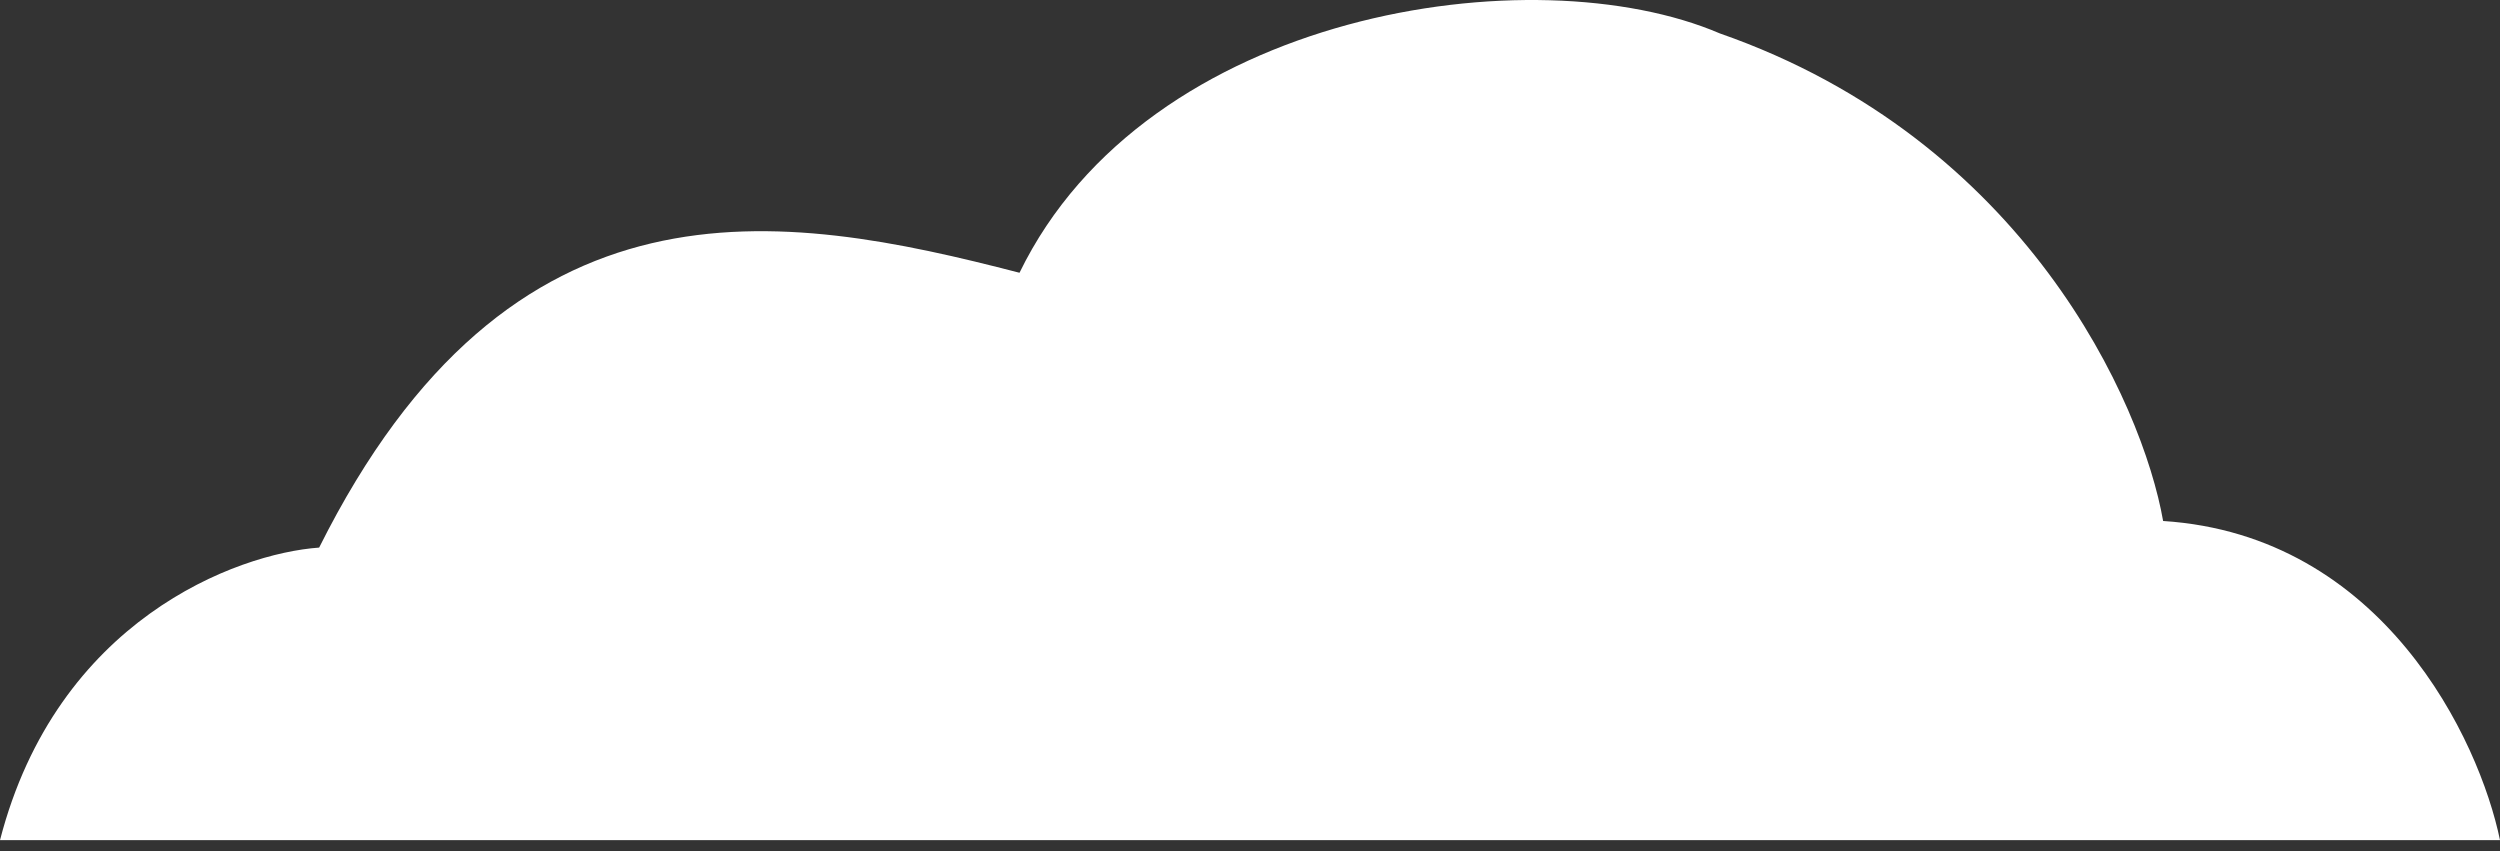 <svg width="141" height="48" viewBox="0 0 141 48" fill="none" xmlns="http://www.w3.org/2000/svg">
<rect x="0" y="0" width="141" height="48" fill="#333333" stroke="none"/>
<path d="M141 47.385H0C3.2 34.984 13.333 31.218 18 30.884C28.8 9.285 44 11.884 57.5 15.384C64.7 0.585 86.5 -2.615 97 1.885C114.2 7.885 120.833 22.718 122 29.384C134.4 30.184 139.833 41.718 141 47.385Z" fill="white"/>
</svg>
